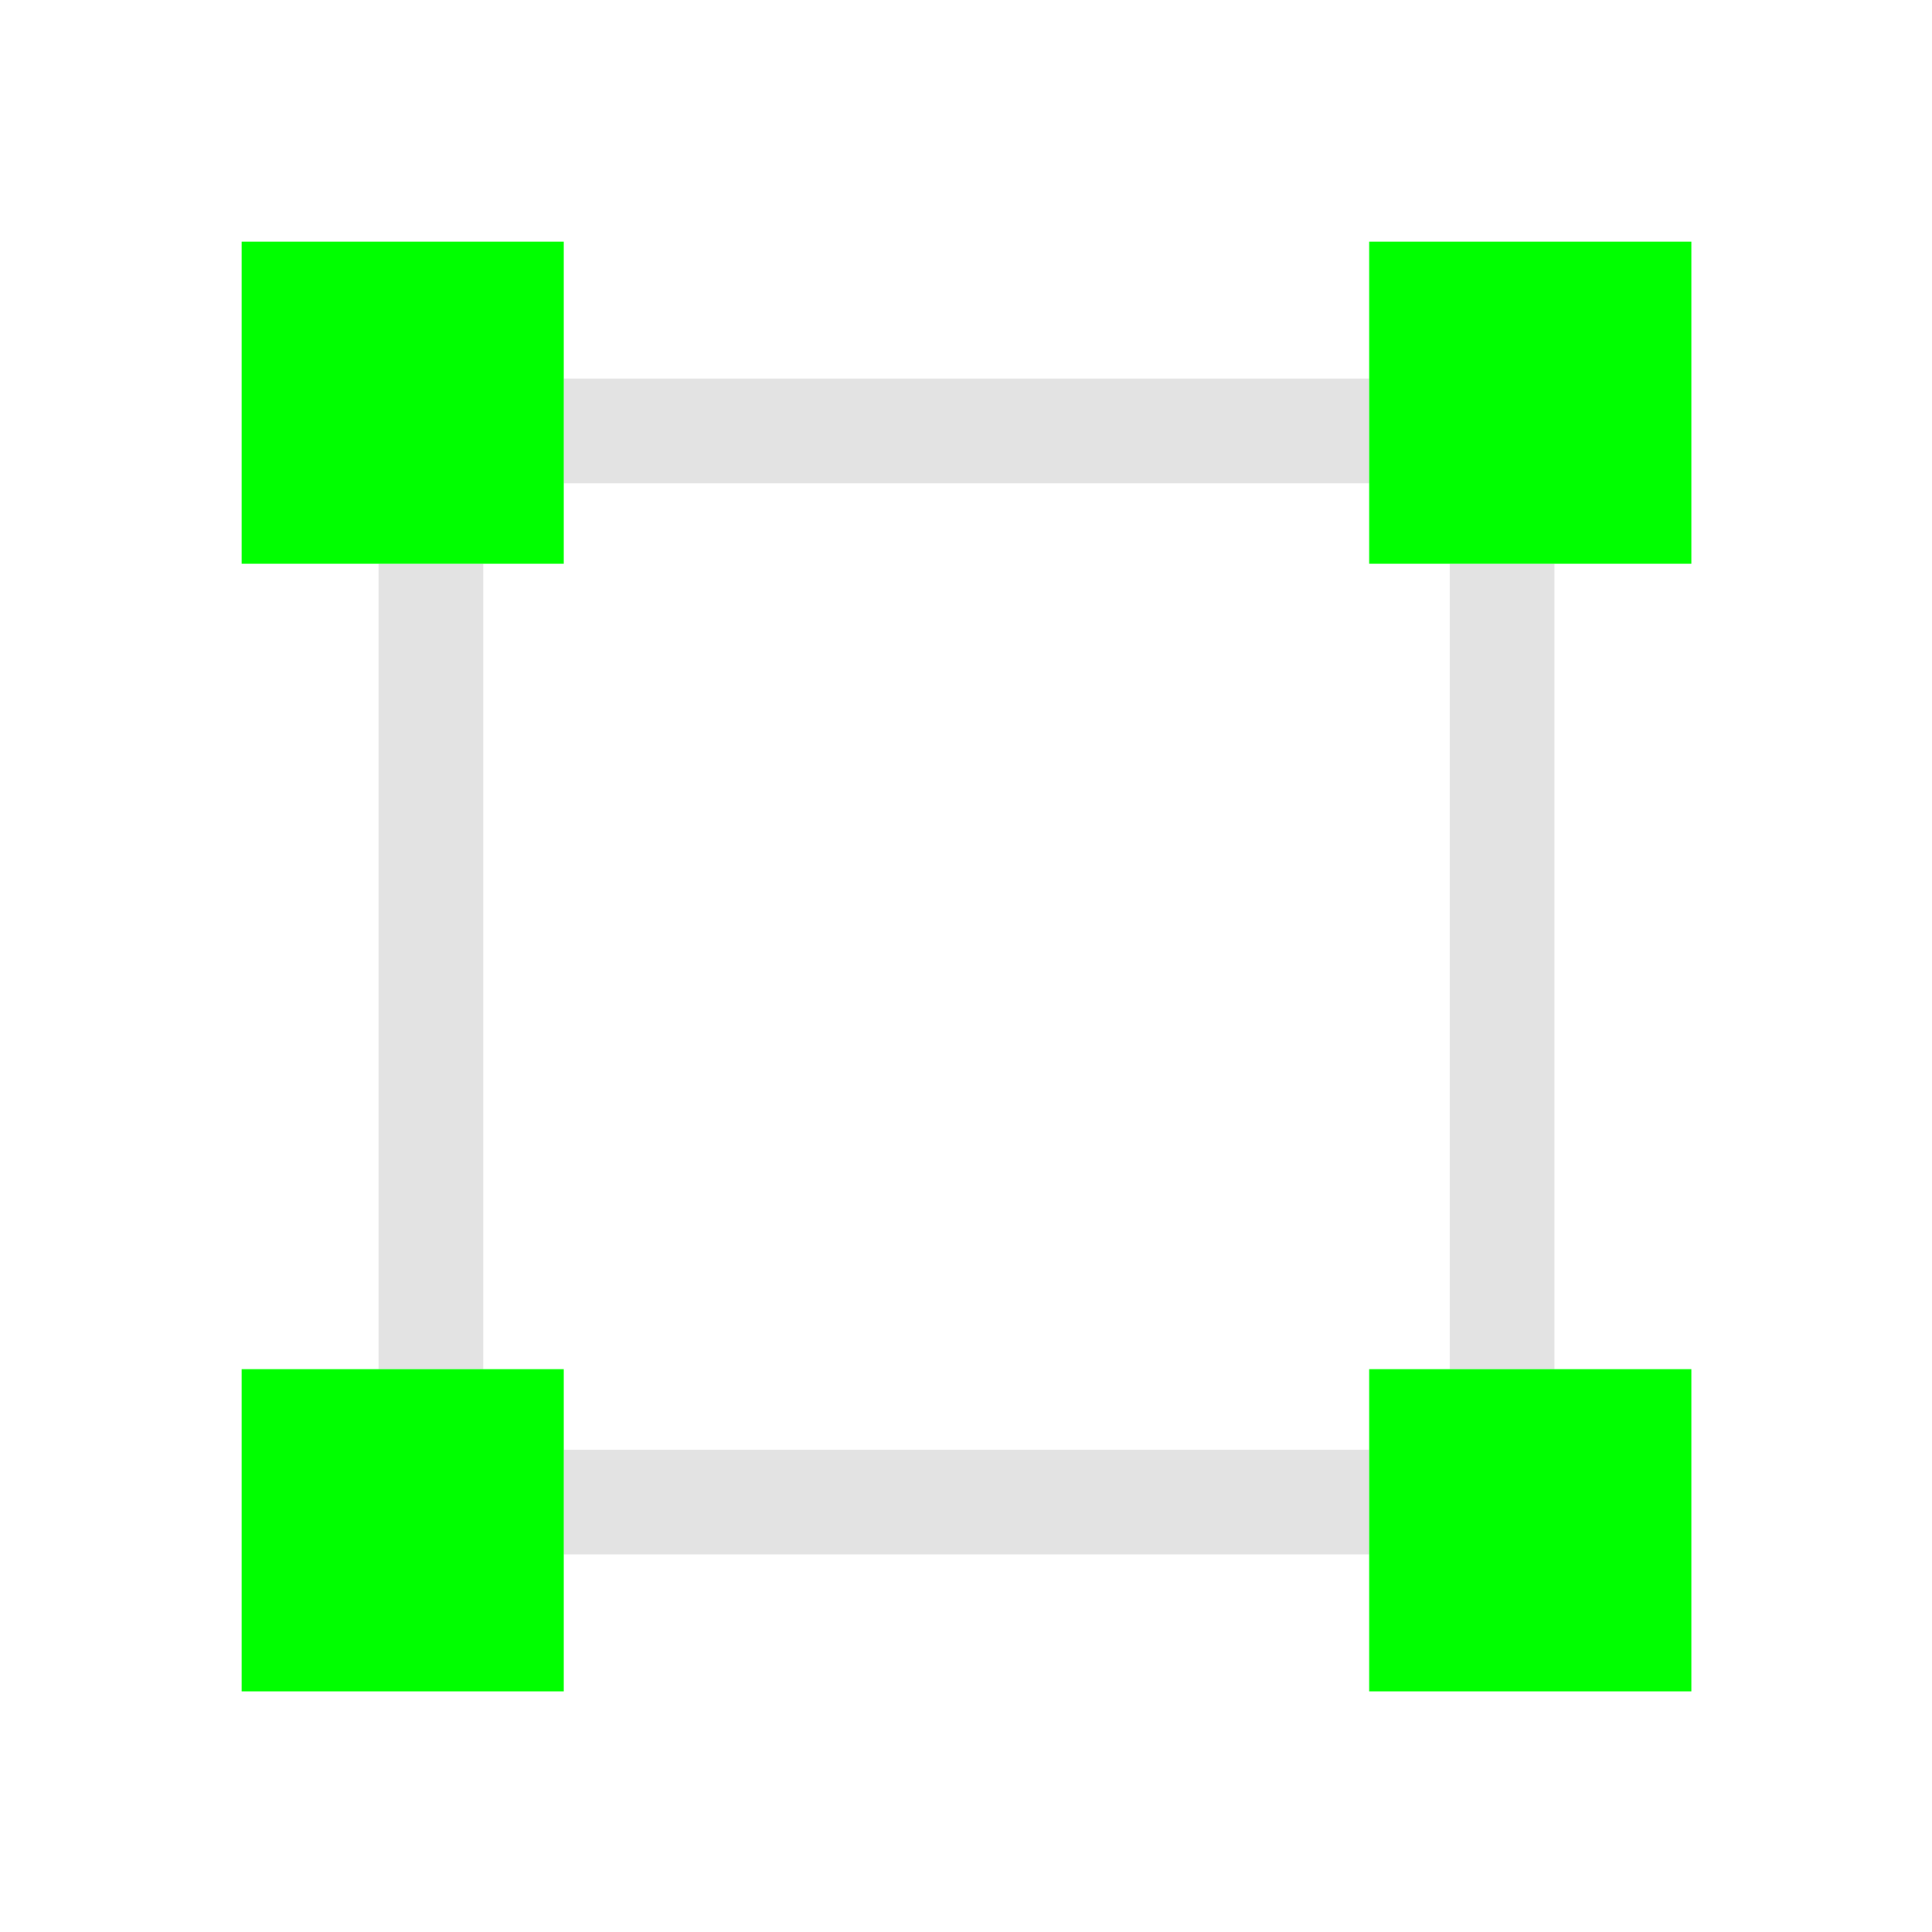 <?xml version="1.0" encoding="UTF-8" standalone="no"?>
<!-- Created with Inkscape (http://www.inkscape.org/) -->

<svg
   xmlns:dc="http://purl.org/dc/elements/1.1/"
   xmlns:cc="http://creativecommons.org/ns#"
   xmlns:rdf="http://www.w3.org/1999/02/22-rdf-syntax-ns#"
   xmlns:svg="http://www.w3.org/2000/svg"
   xmlns="http://www.w3.org/2000/svg"
   xmlns:sodipodi="http://sodipodi.sourceforge.net/DTD/sodipodi-0.dtd"
   xmlns:inkscape="http://www.inkscape.org/namespaces/inkscape"
   width="16"
   height="16"
   viewBox="0 0 16 16"
   version="1.1"
   id="svg8"
   inkscape:version="0.92+devel 15739 custom"
   sodipodi:docname="snap-nodes-cusp.svg">
  <defs
     id="ol-defs">
    <style
       id="current-color-scheme">      .ColorScheme-Text {
        color:#d0d0d0;
        stop-color:#d0d0d0;
      }
      .ColorScheme-Background {
        color:#212121;
        stop-color:#212121;
      }
      .ColorScheme-Highlight {
        color:#0039a9;
        stop-color:#0039a9;
      }
      .ColorScheme-ViewText {
        color:#d0d0d0;
        stop-color:#d0d0d0;
      }
      .ColorScheme-ViewBackground {
        color:#19191b;
        stop-color:#19191b;
      }
      .ColorScheme-ViewHover {
        color:#005cc7;
        stop-color:#005cc7;
      }
      .ColorScheme-ViewFocus{
        color:#002466;
        stop-color:#002466;
      }
      .ColorScheme-ButtonText {
        color:#d0d0d0;
        stop-color:#d0d0d0;
      }
      .ColorScheme-ButtonBackground {
        color:#232323;
        stop-color:#232323;                             
      }                                                 
      .ColorScheme-ButtonHover {                        
        color:#005cc7;                                  
        stop-color:#005cc7;                             
      }                                                 
      .ColorScheme-ButtonFocus{                         
        color:#0039a9;                                  
        stop-color:#0039a9;                             
      }</style>
    <style
       id="current-color-scheme-3"
       type="text/css">
      .ColorScheme-Text {
        color:#f2f2f2;
      }
      .ColorScheme-Highlight {
        color:#3daee9;
      }
      </style>
  </defs>
  <sodipodi:namedview
     id="base"
     pagecolor="#002266"
     bordercolor="#ffffff"
     borderopacity="0.467"
     inkscape:pageopacity="0"
     inkscape:pageshadow="2"
     inkscape:zoom="13.081476"
     inkscape:cx="16.621911"
     inkscape:cy="12.794693"
     inkscape:document-units="px"
     inkscape:current-layer="svg8"
     inkscape:document-rotation="0"
     showgrid="false"
     inkscape:showpageshadow="false"
     borderlayer="true"
     units="px"
     fit-margin-top="0"
     fit-margin-left="0"
     fit-margin-right="0"
     fit-margin-bottom="0"
     inkscape:window-width="1920"
     inkscape:window-height="1051"
     inkscape:window-x="0"
     inkscape:window-y="0"
     inkscape:window-maximized="1"
     inkscape:snap-page="true" />
  <g
     id="g4330"
     inkscape:label="#snap-nodes-cusp"
     transform="scale(0.667)"
     style="stroke-width:1.5">
    <rect
       inkscape:label="#boundary"
       y="0"
       x="0"
       height="24"
       width="24"
       id="rect4264"
       style="vector-effect:none;fill:none;stroke-width:4.909;stroke-linecap:round" />
    <path
       inkscape:label="#2"
       id="path4308"
       class="ColorScheme-Text"
       d="M 7,4.7 V 6 H 17 V 4.7 Z m -2.3,2.3 v 10 h 1.3 V 7 Z M 18,7 v 10 h 1.3 V 7 Z M 7,18 v 1.3 H 17 V 18 Z"
       style="opacity:0.6;fill:#d0d0d0;fill-opacity:1;stroke:none;stroke-width:1.5"
       inkscape:connector-curvature="0"
       sodipodi:nodetypes="cccccccccccccccccccc" />
    <path
       inkscape:label="#1"
       id="path4310"
       class="ColorScheme-Highlight"
       d="M 3,3 V 7 H 7 V 3 Z M 17,3 V 7 H 21 V 3 Z M 3,17 v 4 h 4 v -4 z m 14,0 v 4 H 21 v -4 z"
       style="fill:#00ff00;fill-opacity:1;stroke:none;stroke-width:1.5"
       inkscape:connector-curvature="0"
       sodipodi:nodetypes="cccccccccccccccccccc" />
  </g>
</svg>
